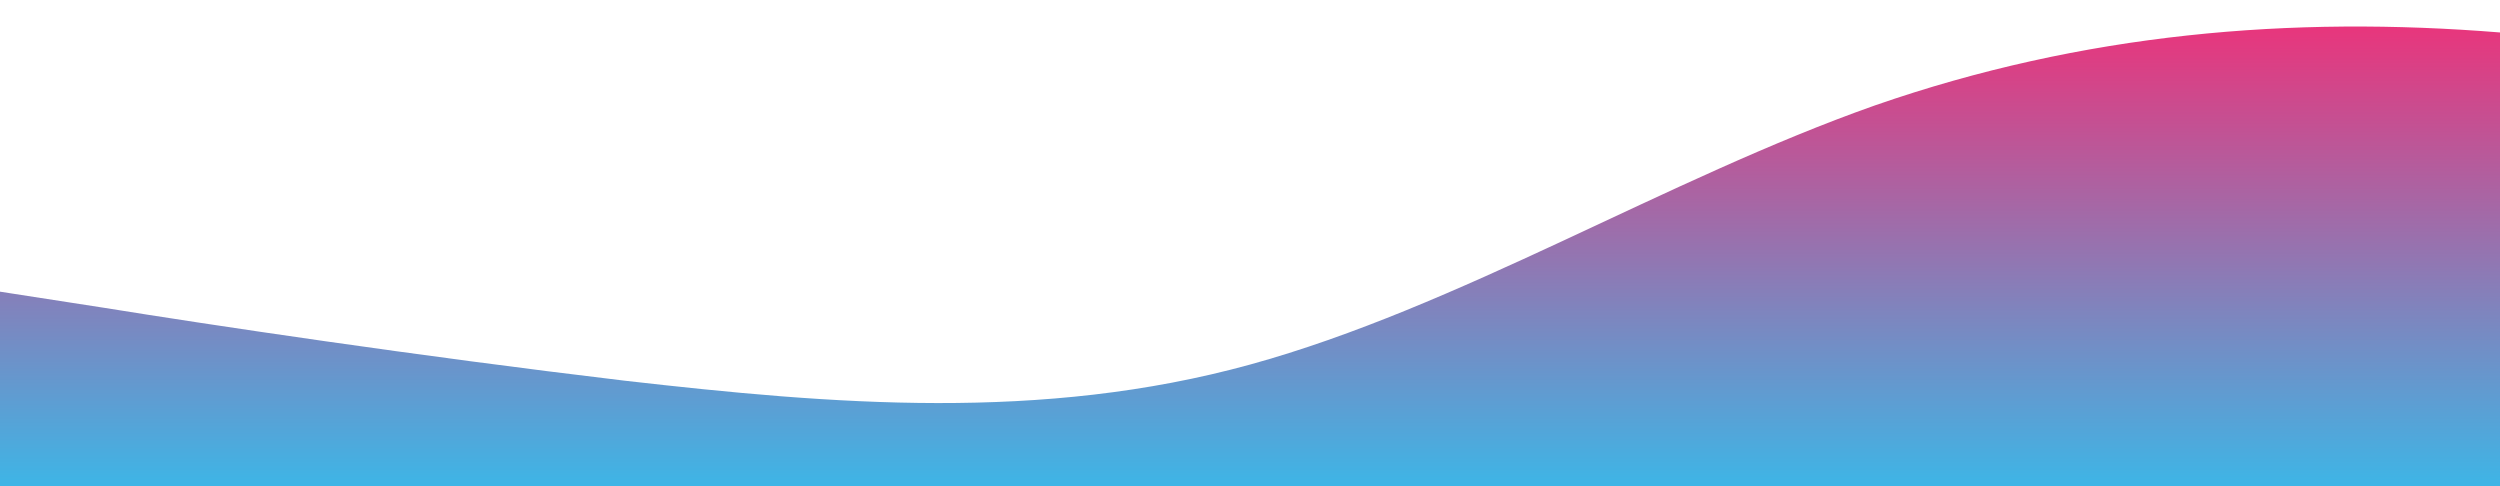 <?xml version="1.0" standalone="no"?>
<svg xmlns:xlink="http://www.w3.org/1999/xlink" id="wave" style="transform:rotate(0deg); transition: 0.3s" viewBox="0 0 1440 280" version="1.1" xmlns="http://www.w3.org/2000/svg"><defs><linearGradient id="sw-gradient-0" x1="0" x2="0" y1="1" y2="0"><stop stop-color="rgba(62, 181, 230, 1)" offset="0%"/><stop stop-color="rgba(242, 46, 118, 1)" offset="100%"/></linearGradient></defs><path style="transform:translate(0, 0px); opacity:1" fill="url(#sw-gradient-0)" d="M0,168L60,177.3C120,187,240,205,360,219.3C480,233,600,243,720,210C840,177,960,103,1080,60.7C1200,19,1320,9,1440,18.7C1560,28,1680,56,1800,93.3C1920,131,2040,177,2160,186.7C2280,196,2400,168,2520,154C2640,140,2760,140,2880,149.3C3000,159,3120,177,3240,177.3C3360,177,3480,159,3600,140C3720,121,3840,103,3960,112C4080,121,4200,159,4320,168C4440,177,4560,159,4680,140C4800,121,4920,103,5040,93.3C5160,84,5280,84,5400,102.7C5520,121,5640,159,5760,186.7C5880,215,6000,233,6120,228.7C6240,224,6360,196,6480,196C6600,196,6720,224,6840,219.3C6960,215,7080,177,7200,168C7320,159,7440,177,7560,186.7C7680,196,7800,196,7920,191.3C8040,187,8160,177,8280,144.7C8400,112,8520,56,8580,28L8640,0L8640,280L8580,280C8520,280,8400,280,8280,280C8160,280,8040,280,7920,280C7800,280,7680,280,7560,280C7440,280,7320,280,7200,280C7080,280,6960,280,6840,280C6720,280,6600,280,6480,280C6360,280,6240,280,6120,280C6000,280,5880,280,5760,280C5640,280,5520,280,5400,280C5280,280,5160,280,5040,280C4920,280,4800,280,4680,280C4560,280,4440,280,4320,280C4200,280,4080,280,3960,280C3840,280,3720,280,3600,280C3480,280,3360,280,3240,280C3120,280,3000,280,2880,280C2760,280,2640,280,2520,280C2400,280,2280,280,2160,280C2040,280,1920,280,1800,280C1680,280,1560,280,1440,280C1320,280,1200,280,1080,280C960,280,840,280,720,280C600,280,480,280,360,280C240,280,120,280,60,280L0,280Z"/></svg>